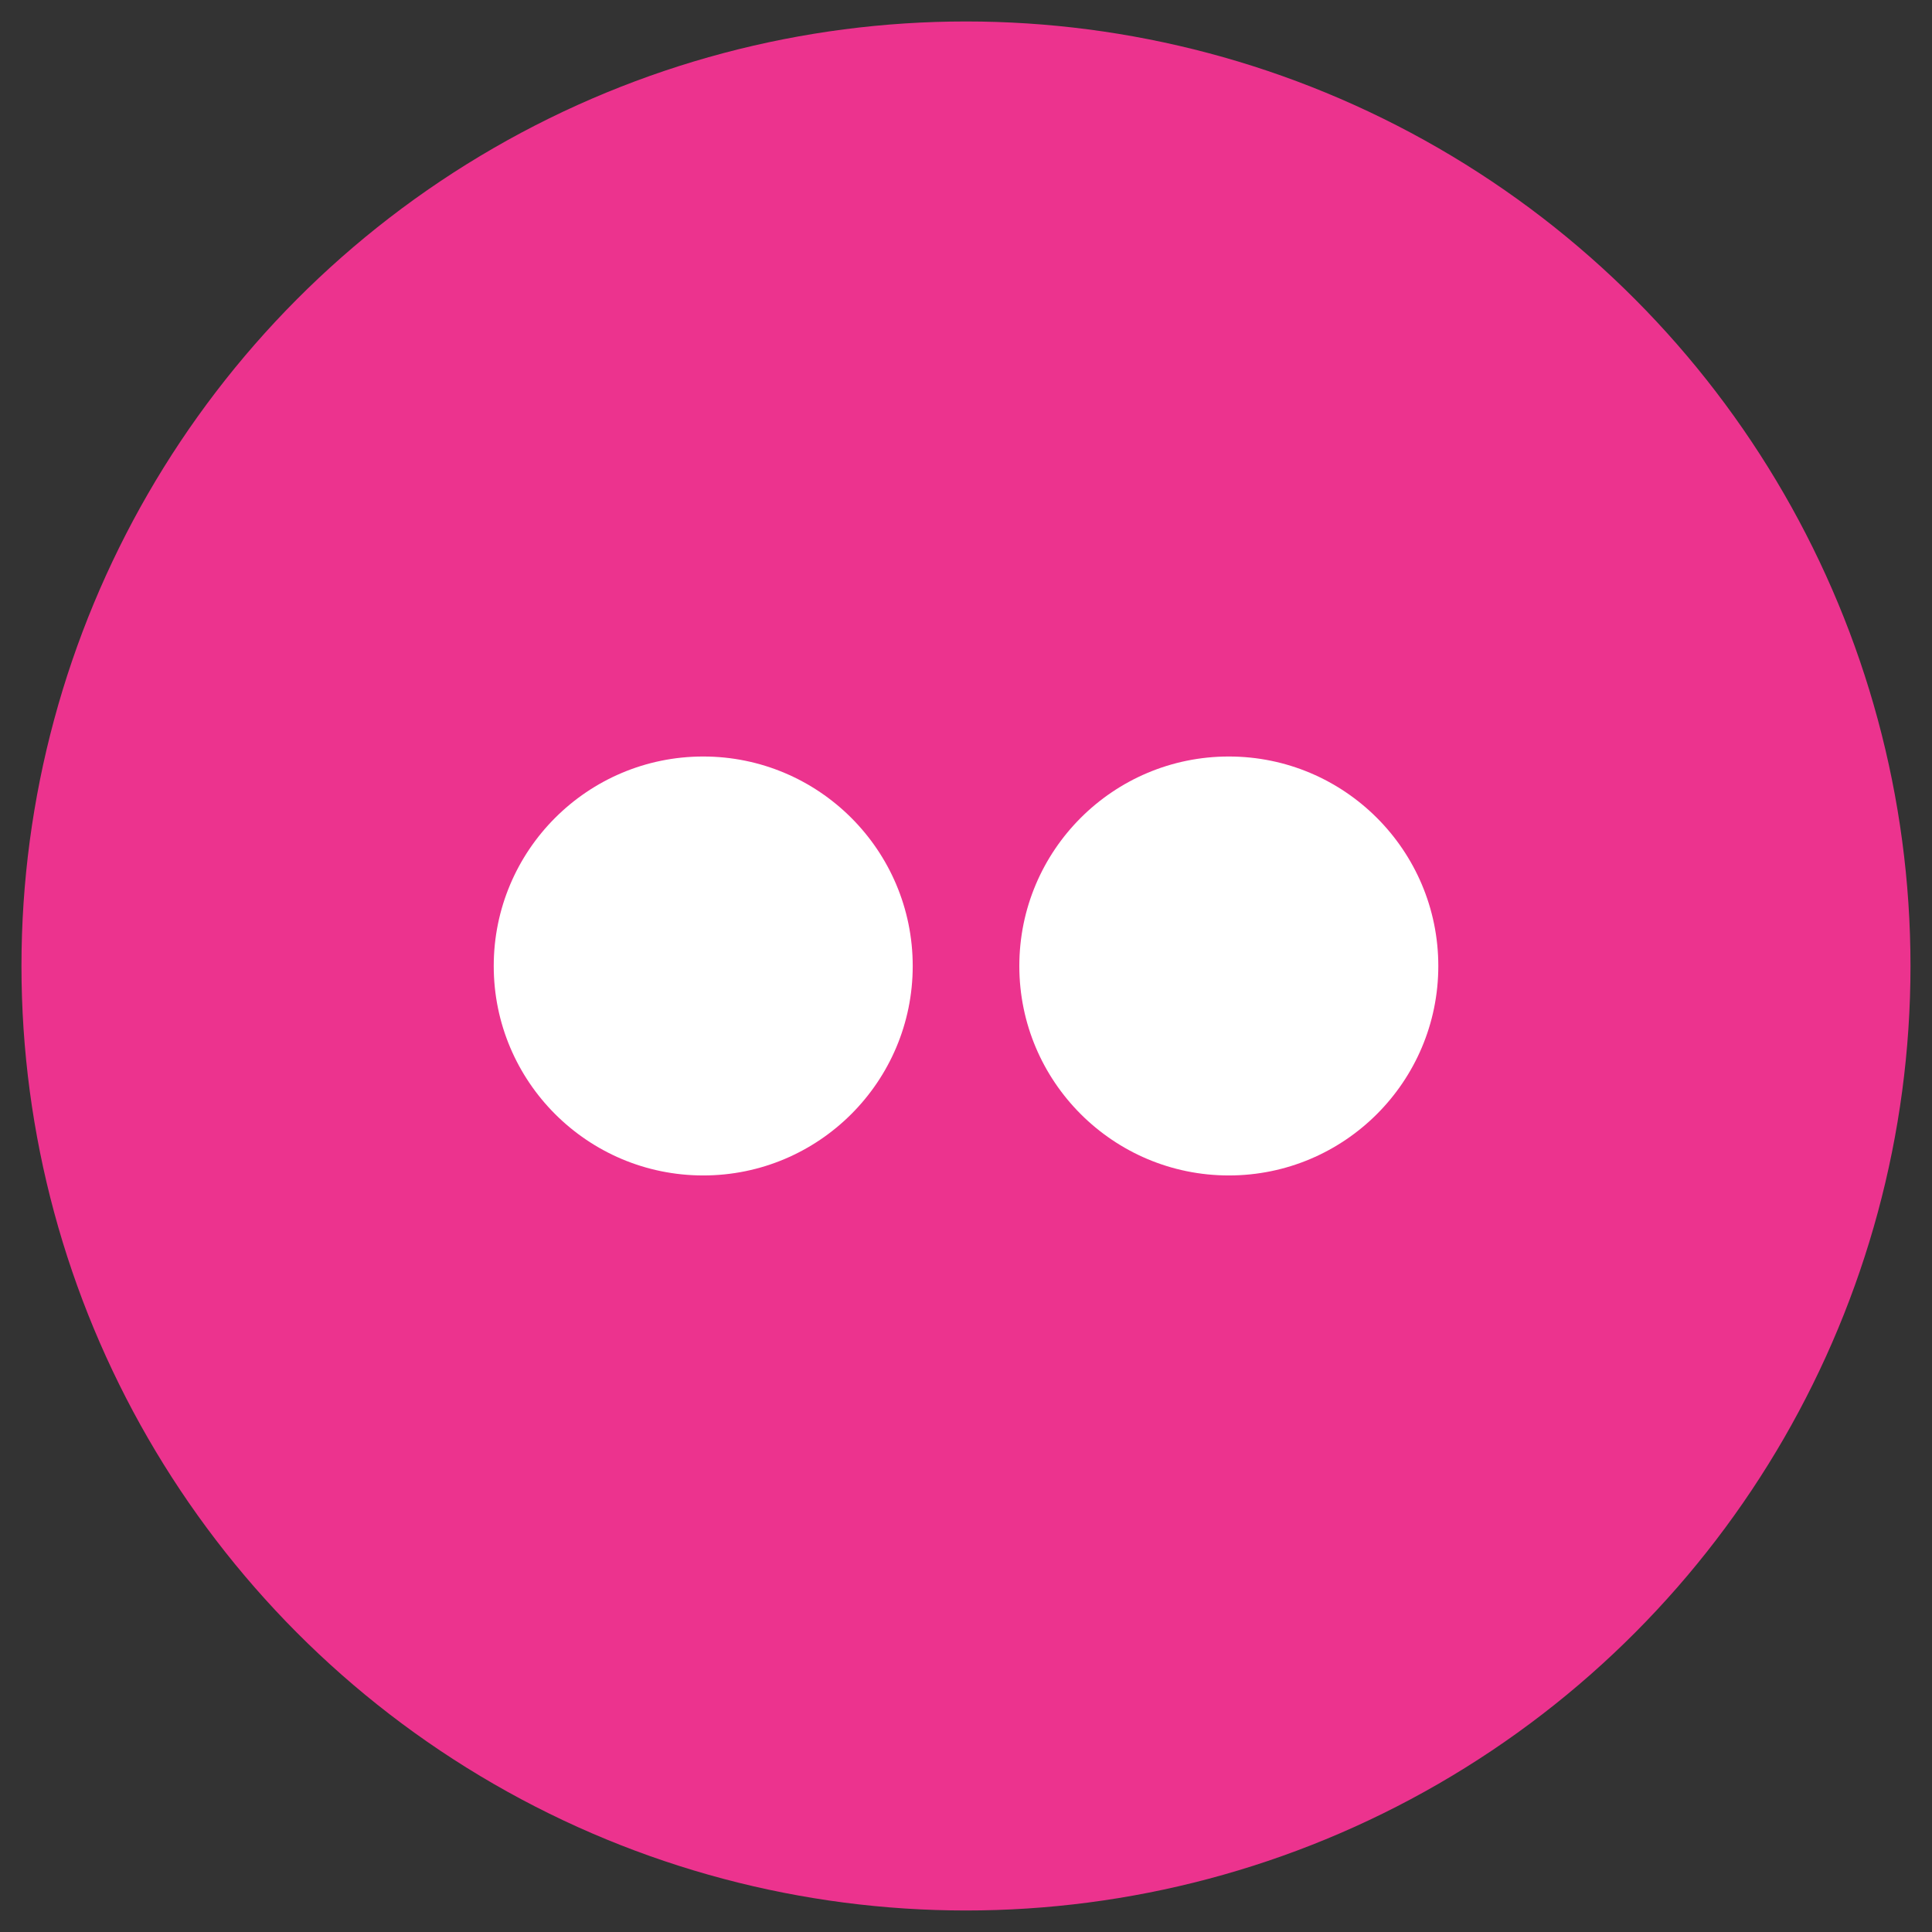 <?xml version="1.0" encoding="utf-8"?>
<!-- Generator: Adobe Illustrator 16.0.4, SVG Export Plug-In . SVG Version: 6.00 Build 0)  -->
<svg version="1.1" id="Layer_1" xmlns="http://www.w3.org/2000/svg" xmlns:xlink="http://www.w3.org/1999/xlink" x="0px" y="0px"
	 width="90px" height="89.999px" viewBox="0 0 90 89.999" enable-background="new 0 0 90 89.999" xml:space="preserve">
<rect x="0" y="0" width="90" height="89.999" fill="#333333" stroke="none"/>
<g>
	<circle fill="#EC338E" cx="44.999" cy="44.999" r="43.999"/>
	<path fill="#FFFFFF" d="M32.759,54.757C27.37,54.757,23,50.385,23,45c0-5.387,4.37-9.759,9.759-9.759
		c5.385,0,9.759,4.372,9.759,9.759C42.518,50.385,38.144,54.757,32.759,54.757z"/>
	<path fill="#FFFFFF" d="M57.243,54.757c-5.388,0-9.759-4.373-9.759-9.757c0-5.387,4.371-9.759,9.759-9.759
		c5.387,0,9.759,4.372,9.759,9.759C67.002,50.385,62.63,54.757,57.243,54.757z"/>
</g>
</svg>
